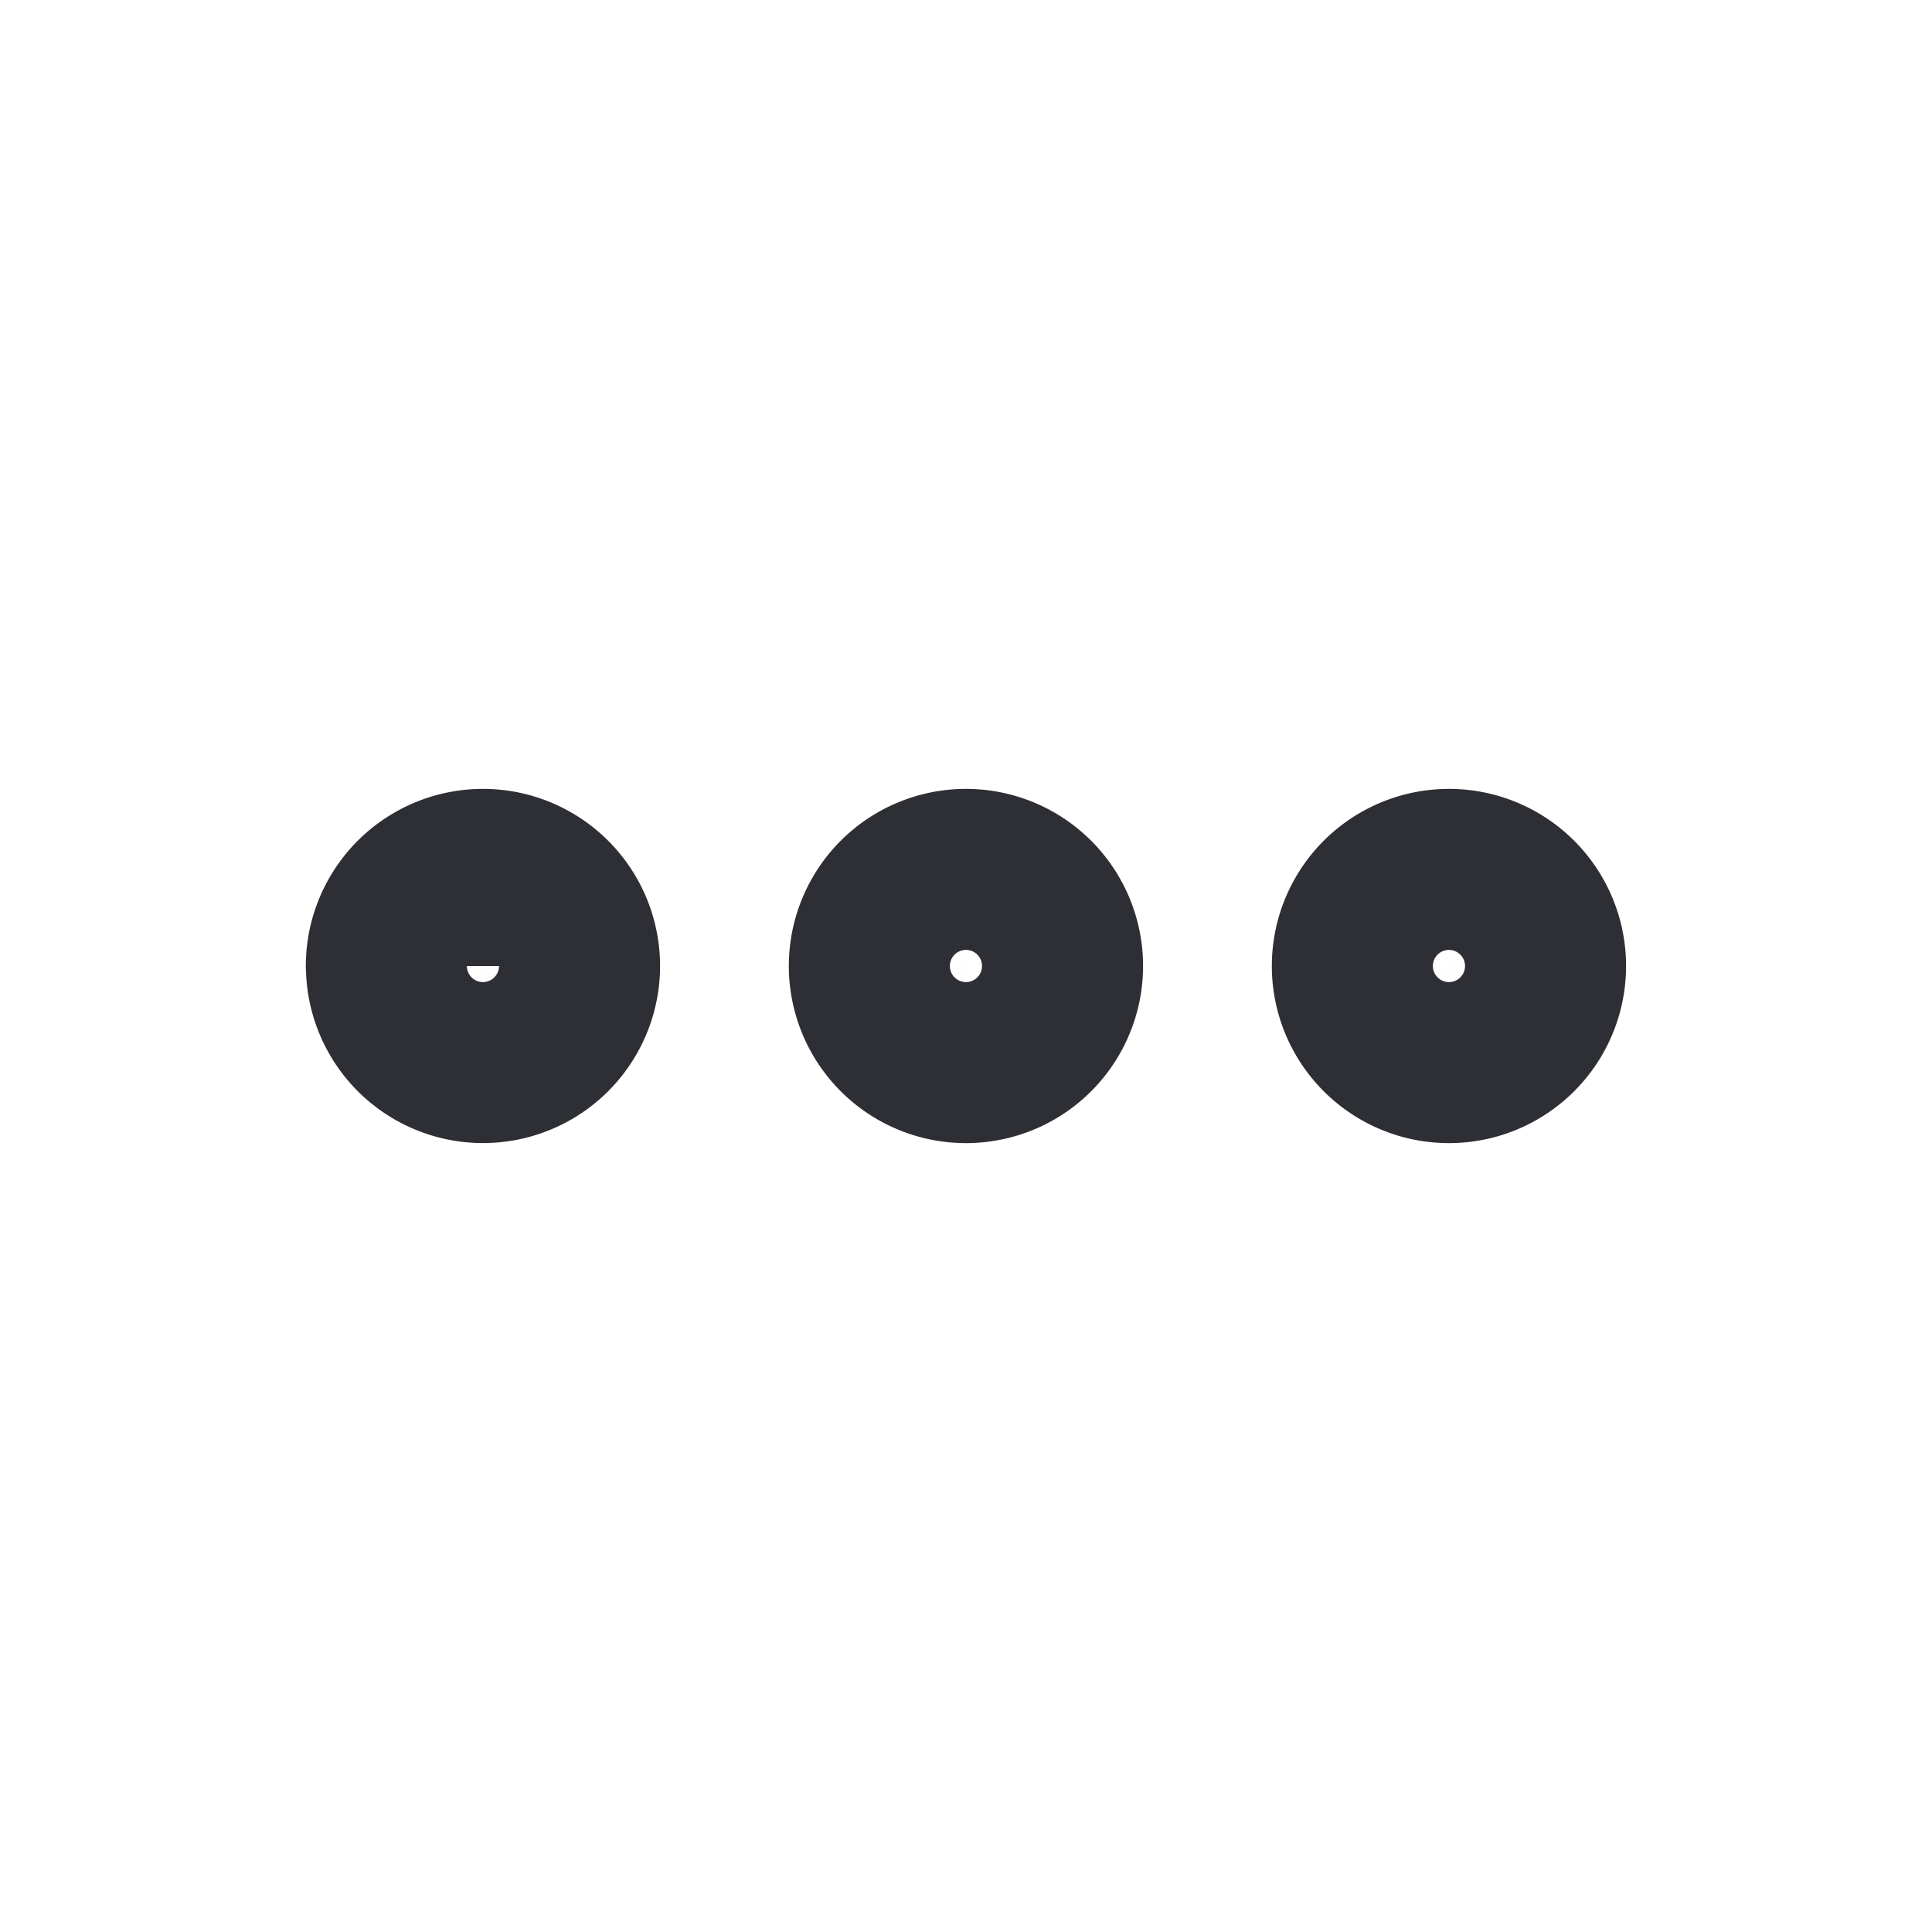 <svg width="20" height="20" fill="none" xmlns="http://www.w3.org/2000/svg"><path d="M14.166 10a.833.833 0 1 0 1.667 0 .833.833 0 0 0-1.667 0Zm-5 0a.833.833 0 1 0 1.667 0 .833.833 0 0 0-1.667 0Zm-4.999 0a.833.833 0 1 0 1.666 0 .833.833 0 0 0-1.667 0Z" stroke="#2E2F35" stroke-width="2" stroke-linecap="round" stroke-linejoin="round"/></svg>
